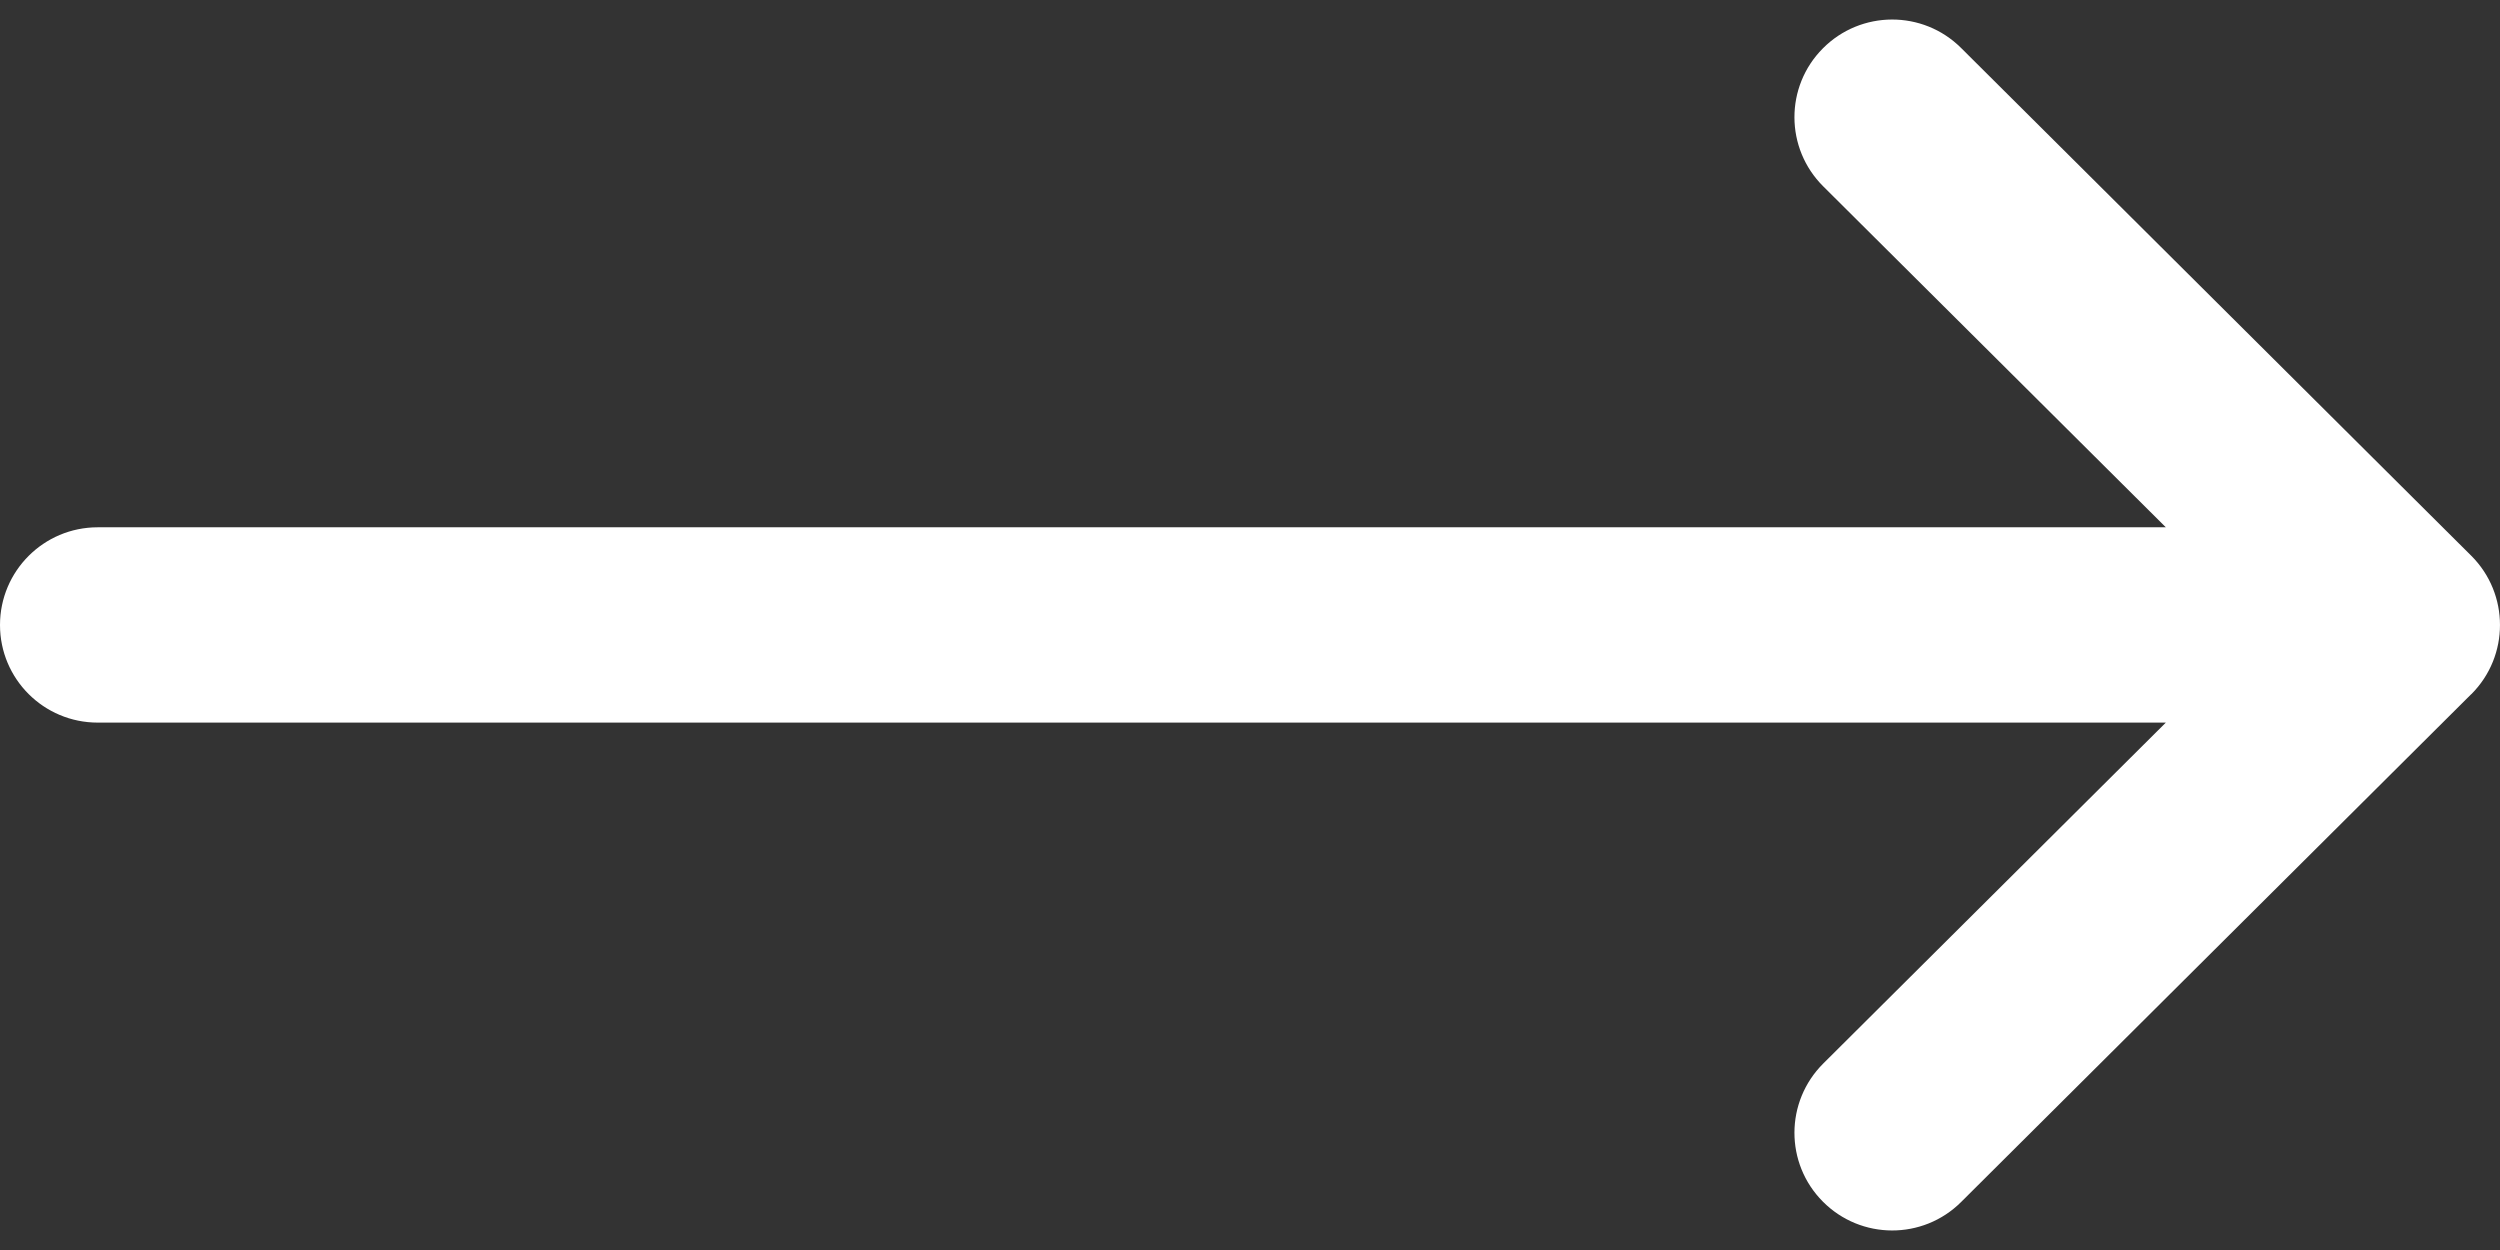 <svg width="24" height="12" viewBox="0 0 24 12" fill="white" xmlns="http://www.w3.org/2000/svg">
    <rect x="0" y="0" width="24" height="12" fill="#333333" stroke="none"/>
    <path d="M23.725 5.336C23.725 5.336 23.724 5.336 23.724 5.335L18.826 0.46C18.459 0.095 17.865 0.097 17.5 0.464C17.134 0.831 17.136 1.424 17.503 1.789L20.792 5.062L0.938 5.062C0.42 5.062 0 5.482 0 6C0 6.518 0.42 6.937 0.938 6.937L20.792 6.937L17.503 10.21C17.136 10.576 17.134 11.169 17.5 11.536C17.865 11.903 18.459 11.905 18.826 11.54L23.724 6.664C23.724 6.664 23.725 6.664 23.725 6.664C24.092 6.297 24.091 5.702 23.725 5.336Z"  />
</svg>
